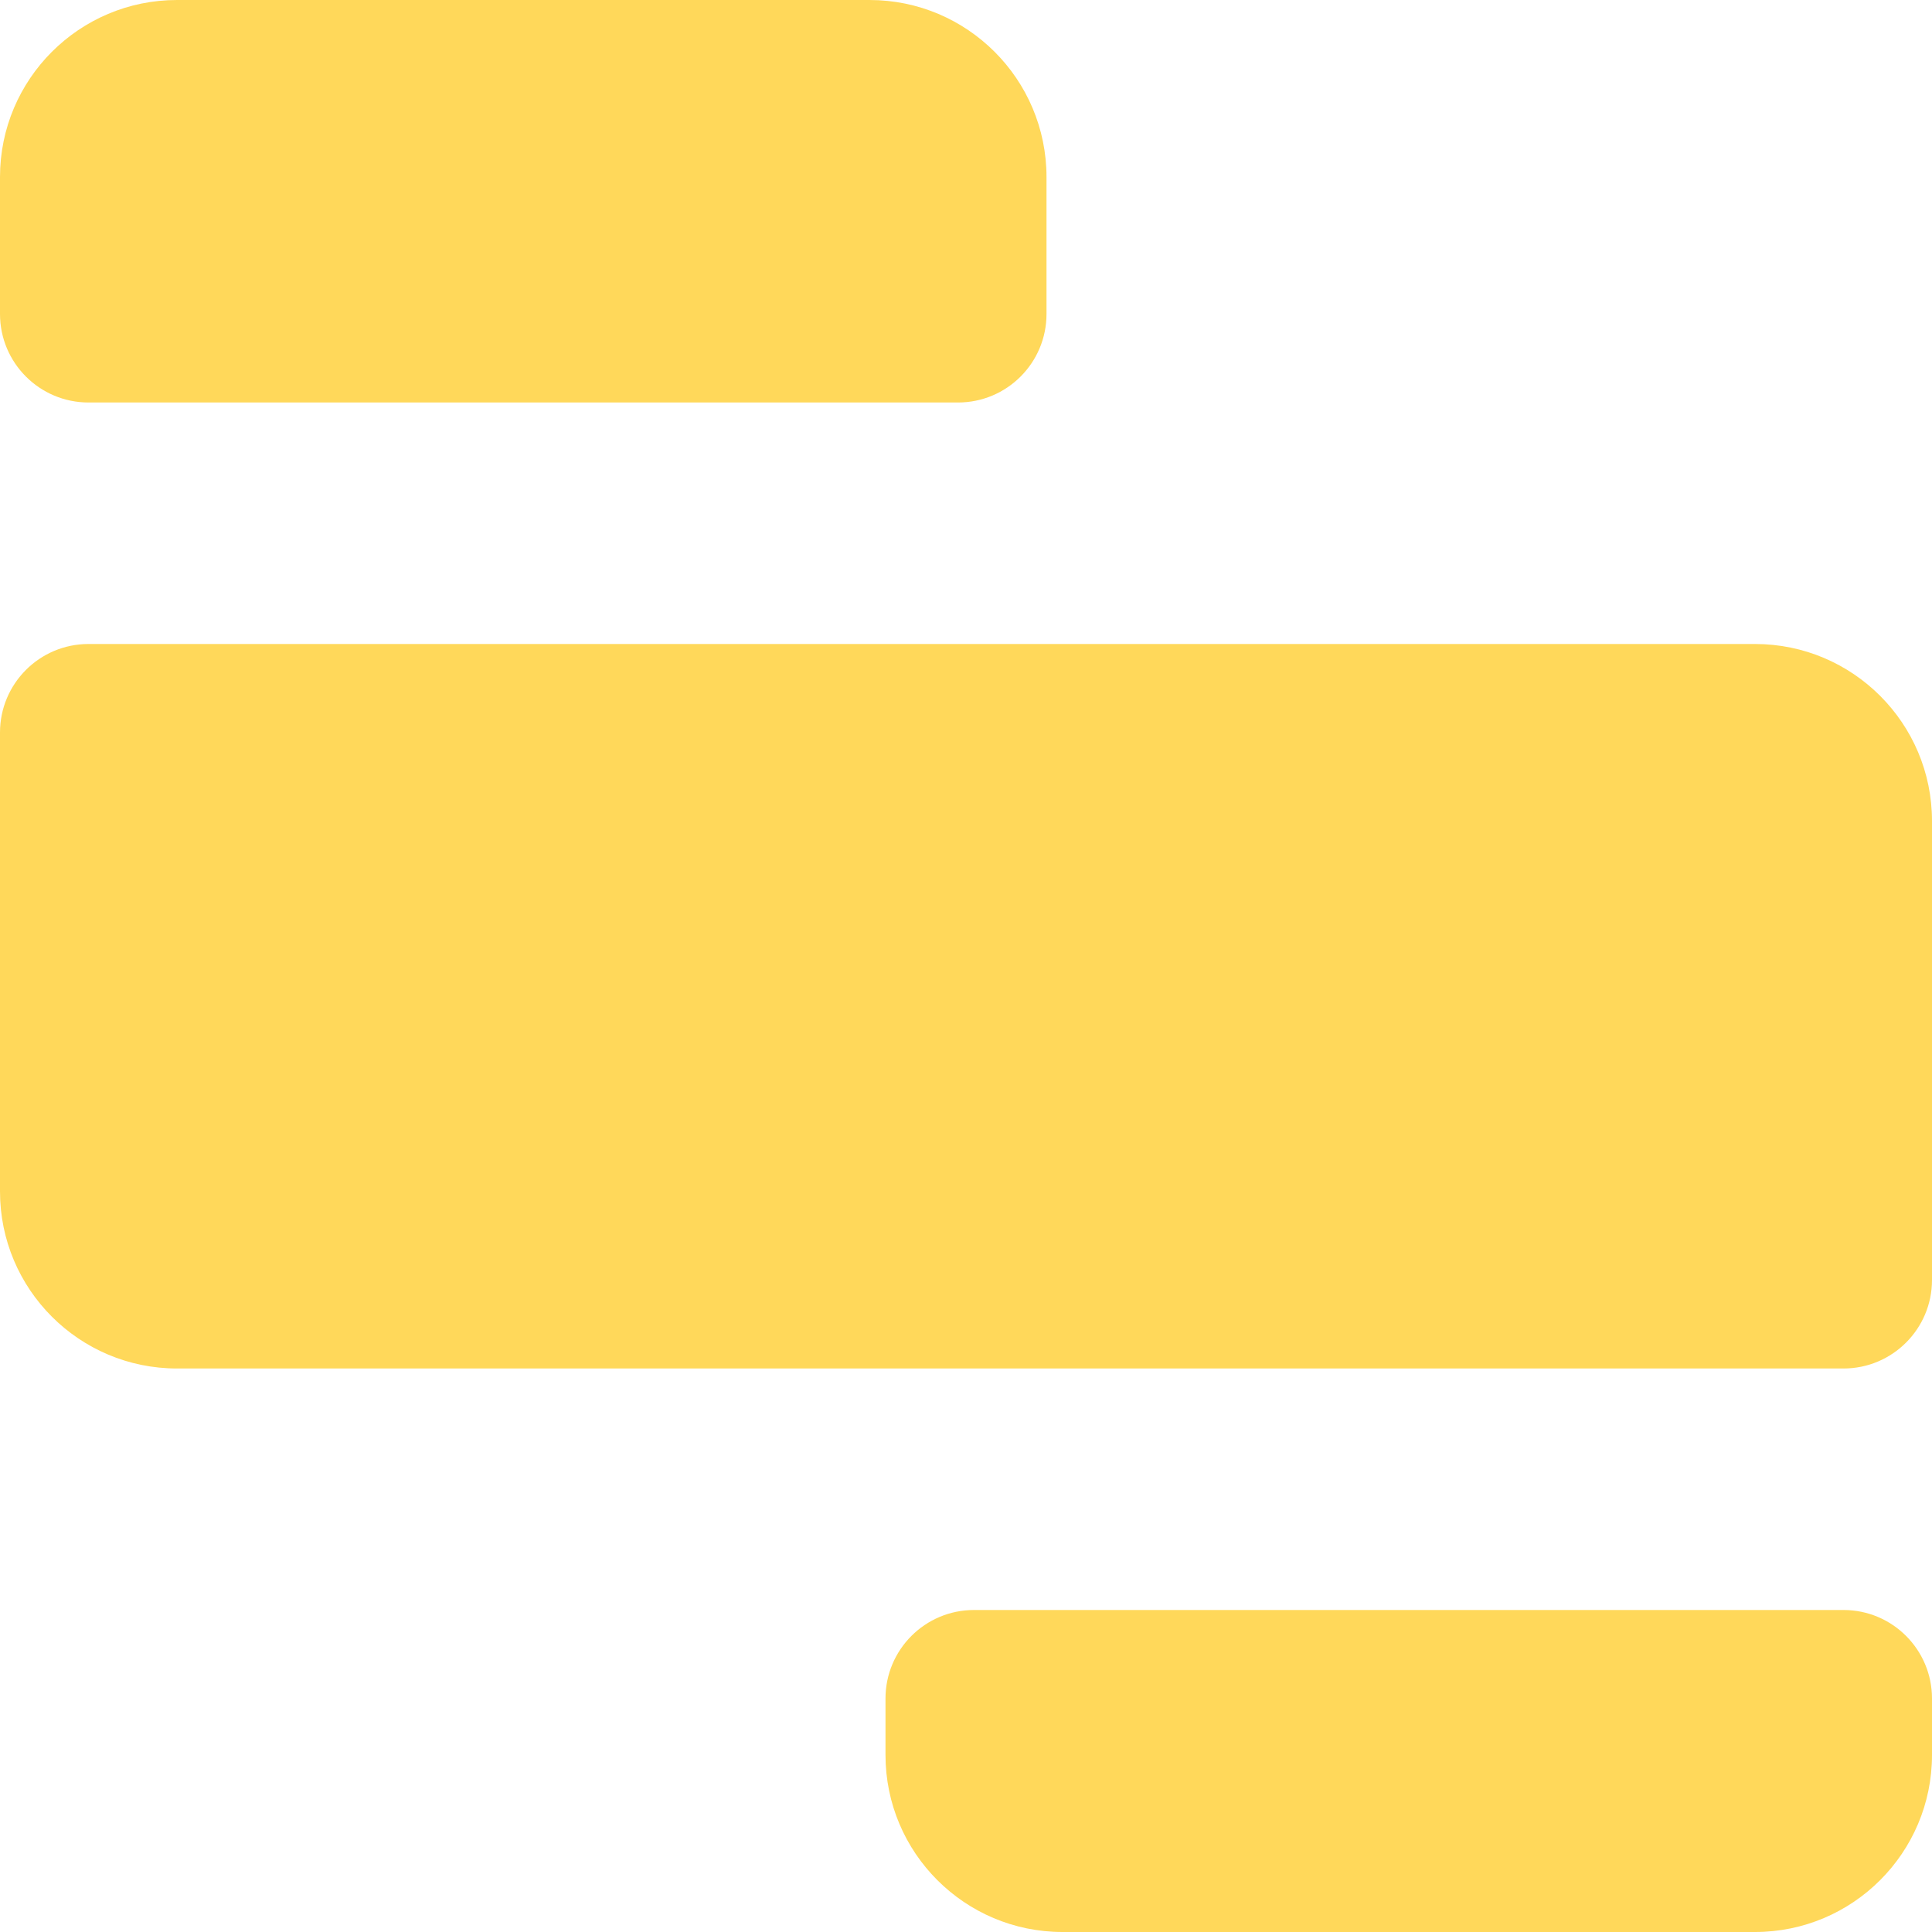<svg xmlns="http://www.w3.org/2000/svg" xmlns:xlink="http://www.w3.org/1999/xlink" width="256" height="256" viewBox="0 0 256 256" preserveAspectRatio="xMidYMid"><title>Retool</title><g><path d="M244.272,213.333 C250.749,213.333 256,218.585 256,225.061 L256,232.543 C256,245.498 245.498,256 232.543,256 L140.79,256 C127.836,256 117.333,245.498 117.333,232.543 L117.333,225.061 C117.333,218.585 122.585,213.333 129.061,213.333 L244.272,213.333 Z M232.543,85.333 C245.498,85.333 256,95.835 256,108.79 L256,169.605 C256,176.082 250.749,181.333 244.272,181.333 L23.457,181.333 C10.502,181.333 0,170.831 0,157.876 L0,97.062 C0,90.584 5.251,85.333 11.728,85.333 L232.543,85.333 Z M115.21,0 C128.164,0 138.667,10.502 138.667,23.457 L138.667,41.605 C138.667,48.082 133.415,53.333 126.939,53.333 L11.728,53.333 C5.251,53.333 0,48.082 0,41.605 L0,23.457 C0,10.502 10.502,0 23.457,0 L115.21,0 Z" fill="#ffd85a"/></g></svg>